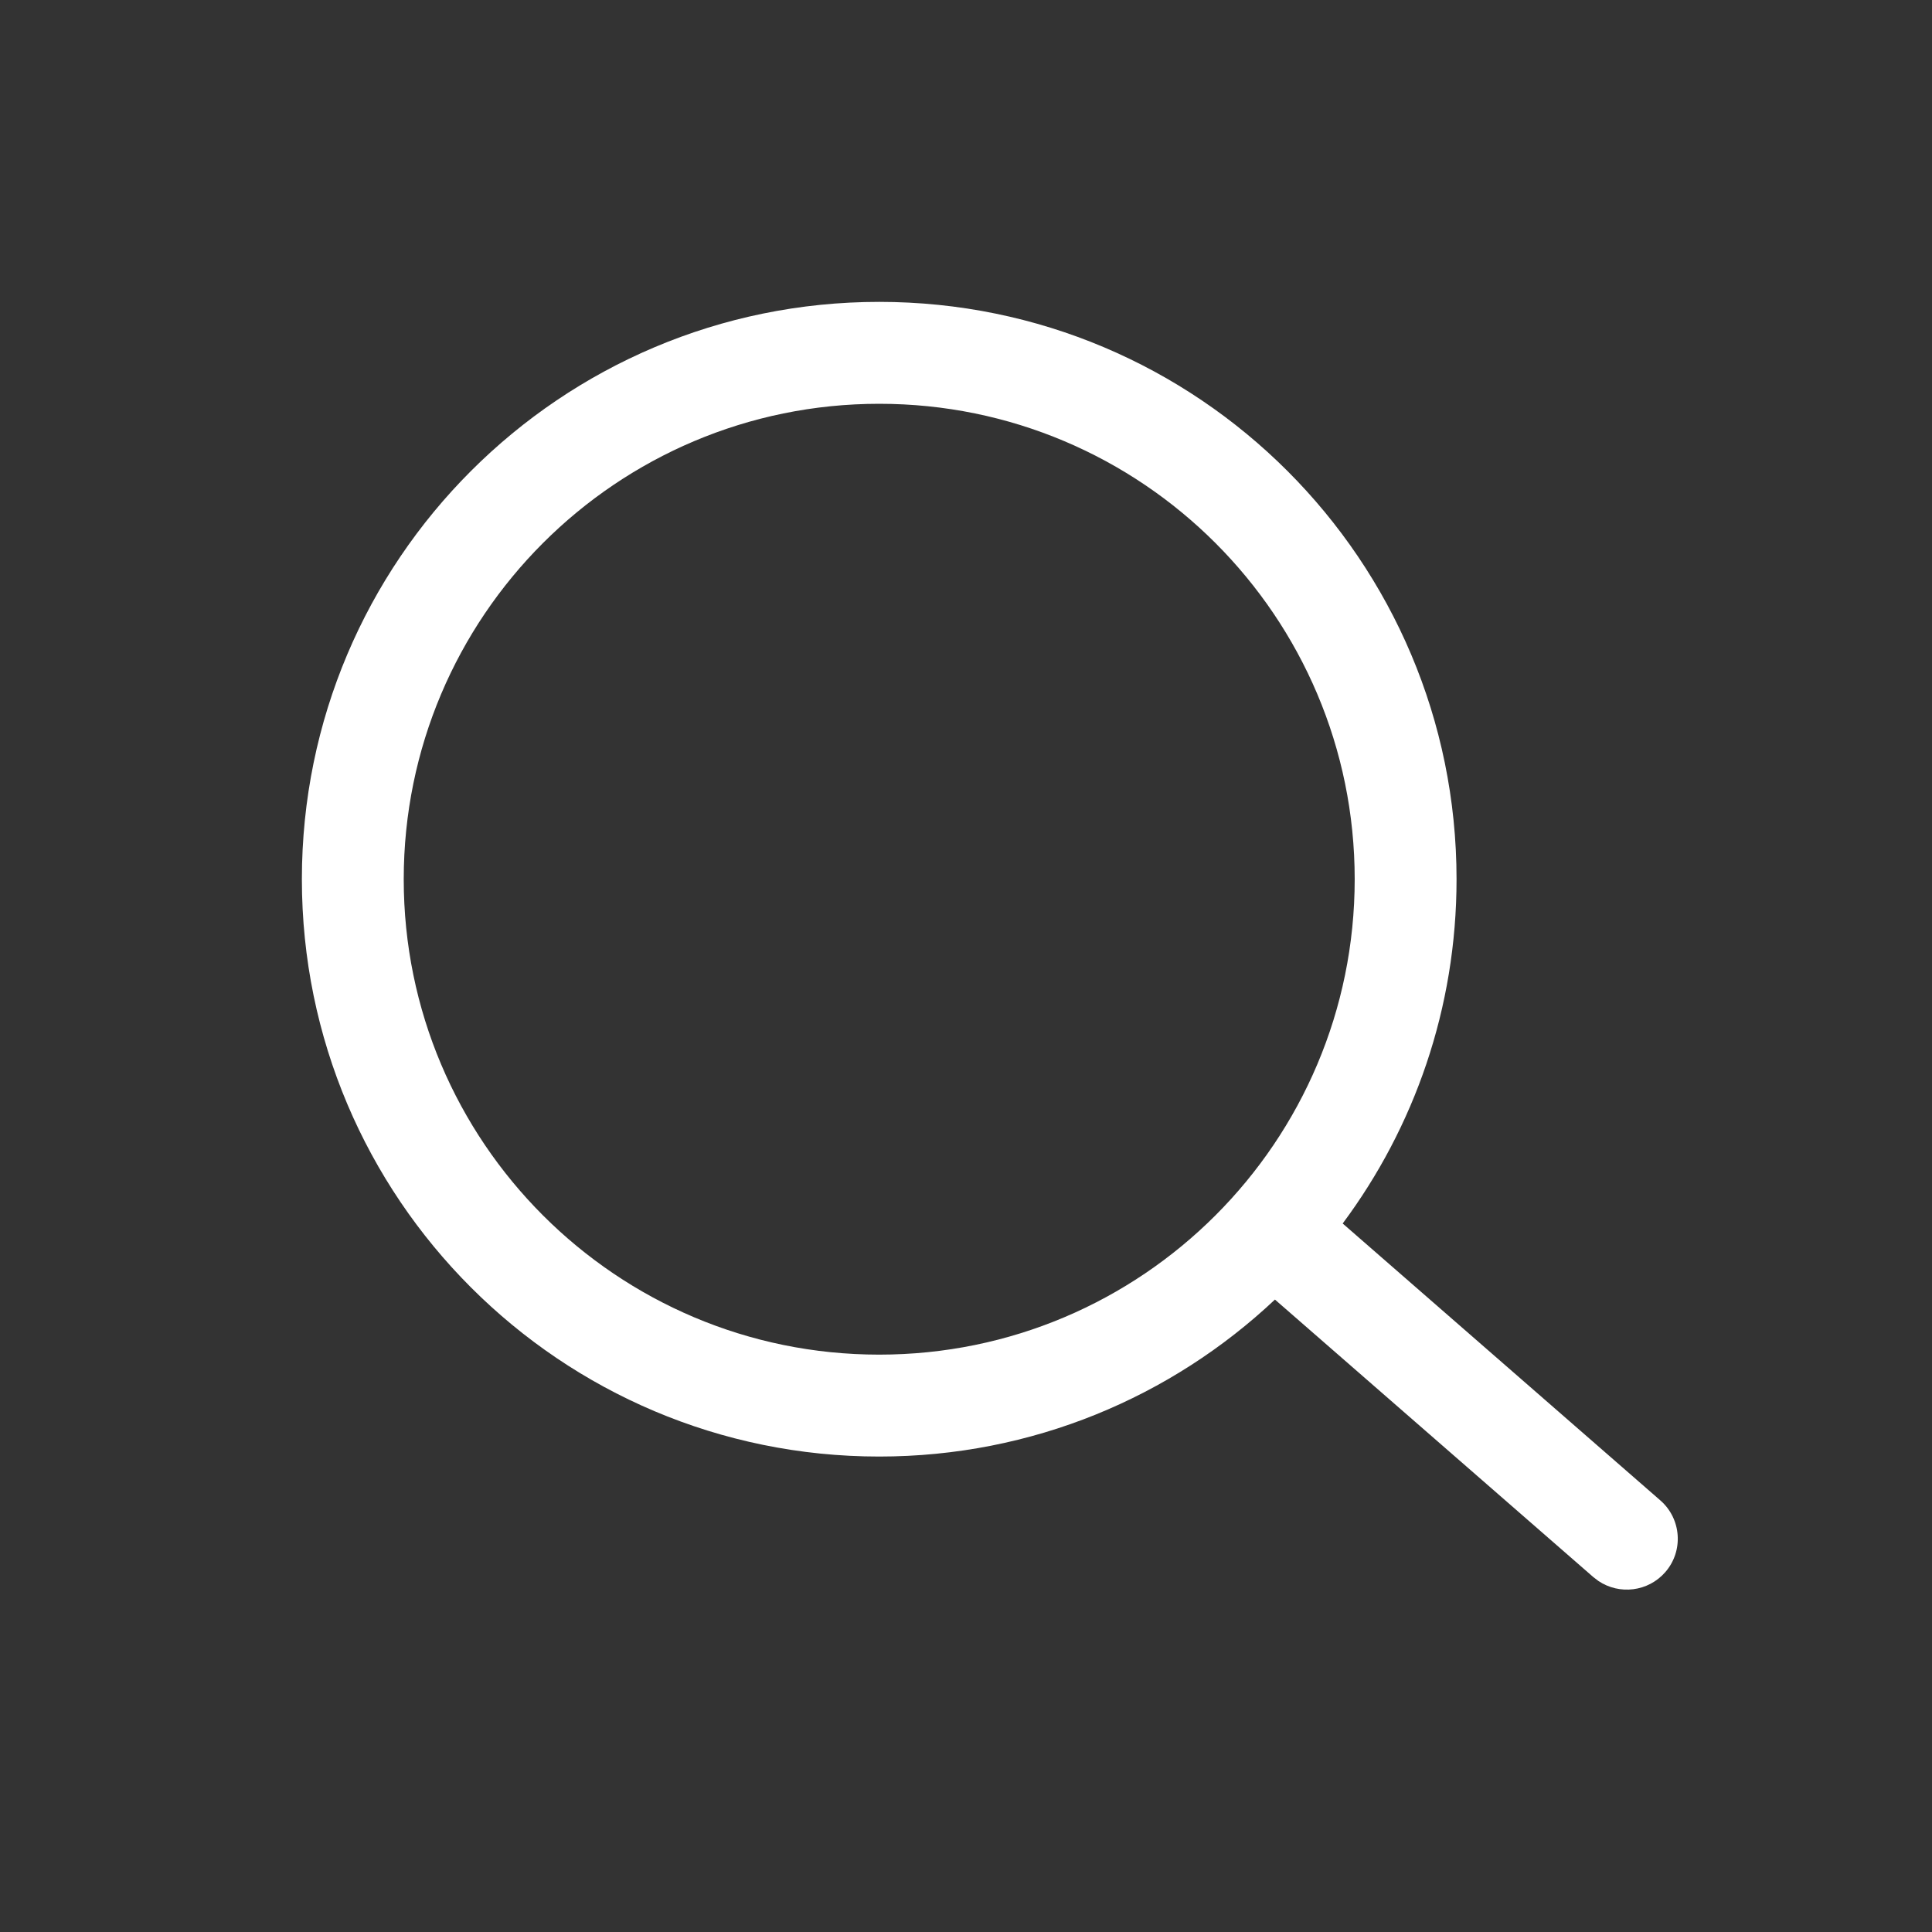 <svg xmlns="http://www.w3.org/2000/svg" width="32" height="32" viewBox="0 0 32 32">
    <rect x="0" y="0" width="32" height="32" fill="#333333" stroke="none"/>
    <g fill="none" fill-rule="evenodd">
        <path d="M0 0H32V32H0z"/>
        <path fill="#FFF" d="M14.563 5c5.28 0 9.562 4.281 9.562 9.563 0 2.137-.701 4.11-1.886 5.702l5.26 4.585c.352.306.389.839.083 1.19-.283.324-.759.38-1.107.146l-.084-.064-5.274-4.597c-1.712 1.612-4.018 2.6-6.555 2.6-5.28 0-9.562-4.281-9.562-9.563C5 9.282 9.281 5 14.563 5zm0 1.688c-4.35 0-7.876 3.525-7.876 7.875 0 4.349 3.526 7.874 7.875 7.874 4.35 0 7.876-3.525 7.876-7.875 0-4.349-3.526-7.874-7.875-7.874z"/>
    </g>
</svg>
